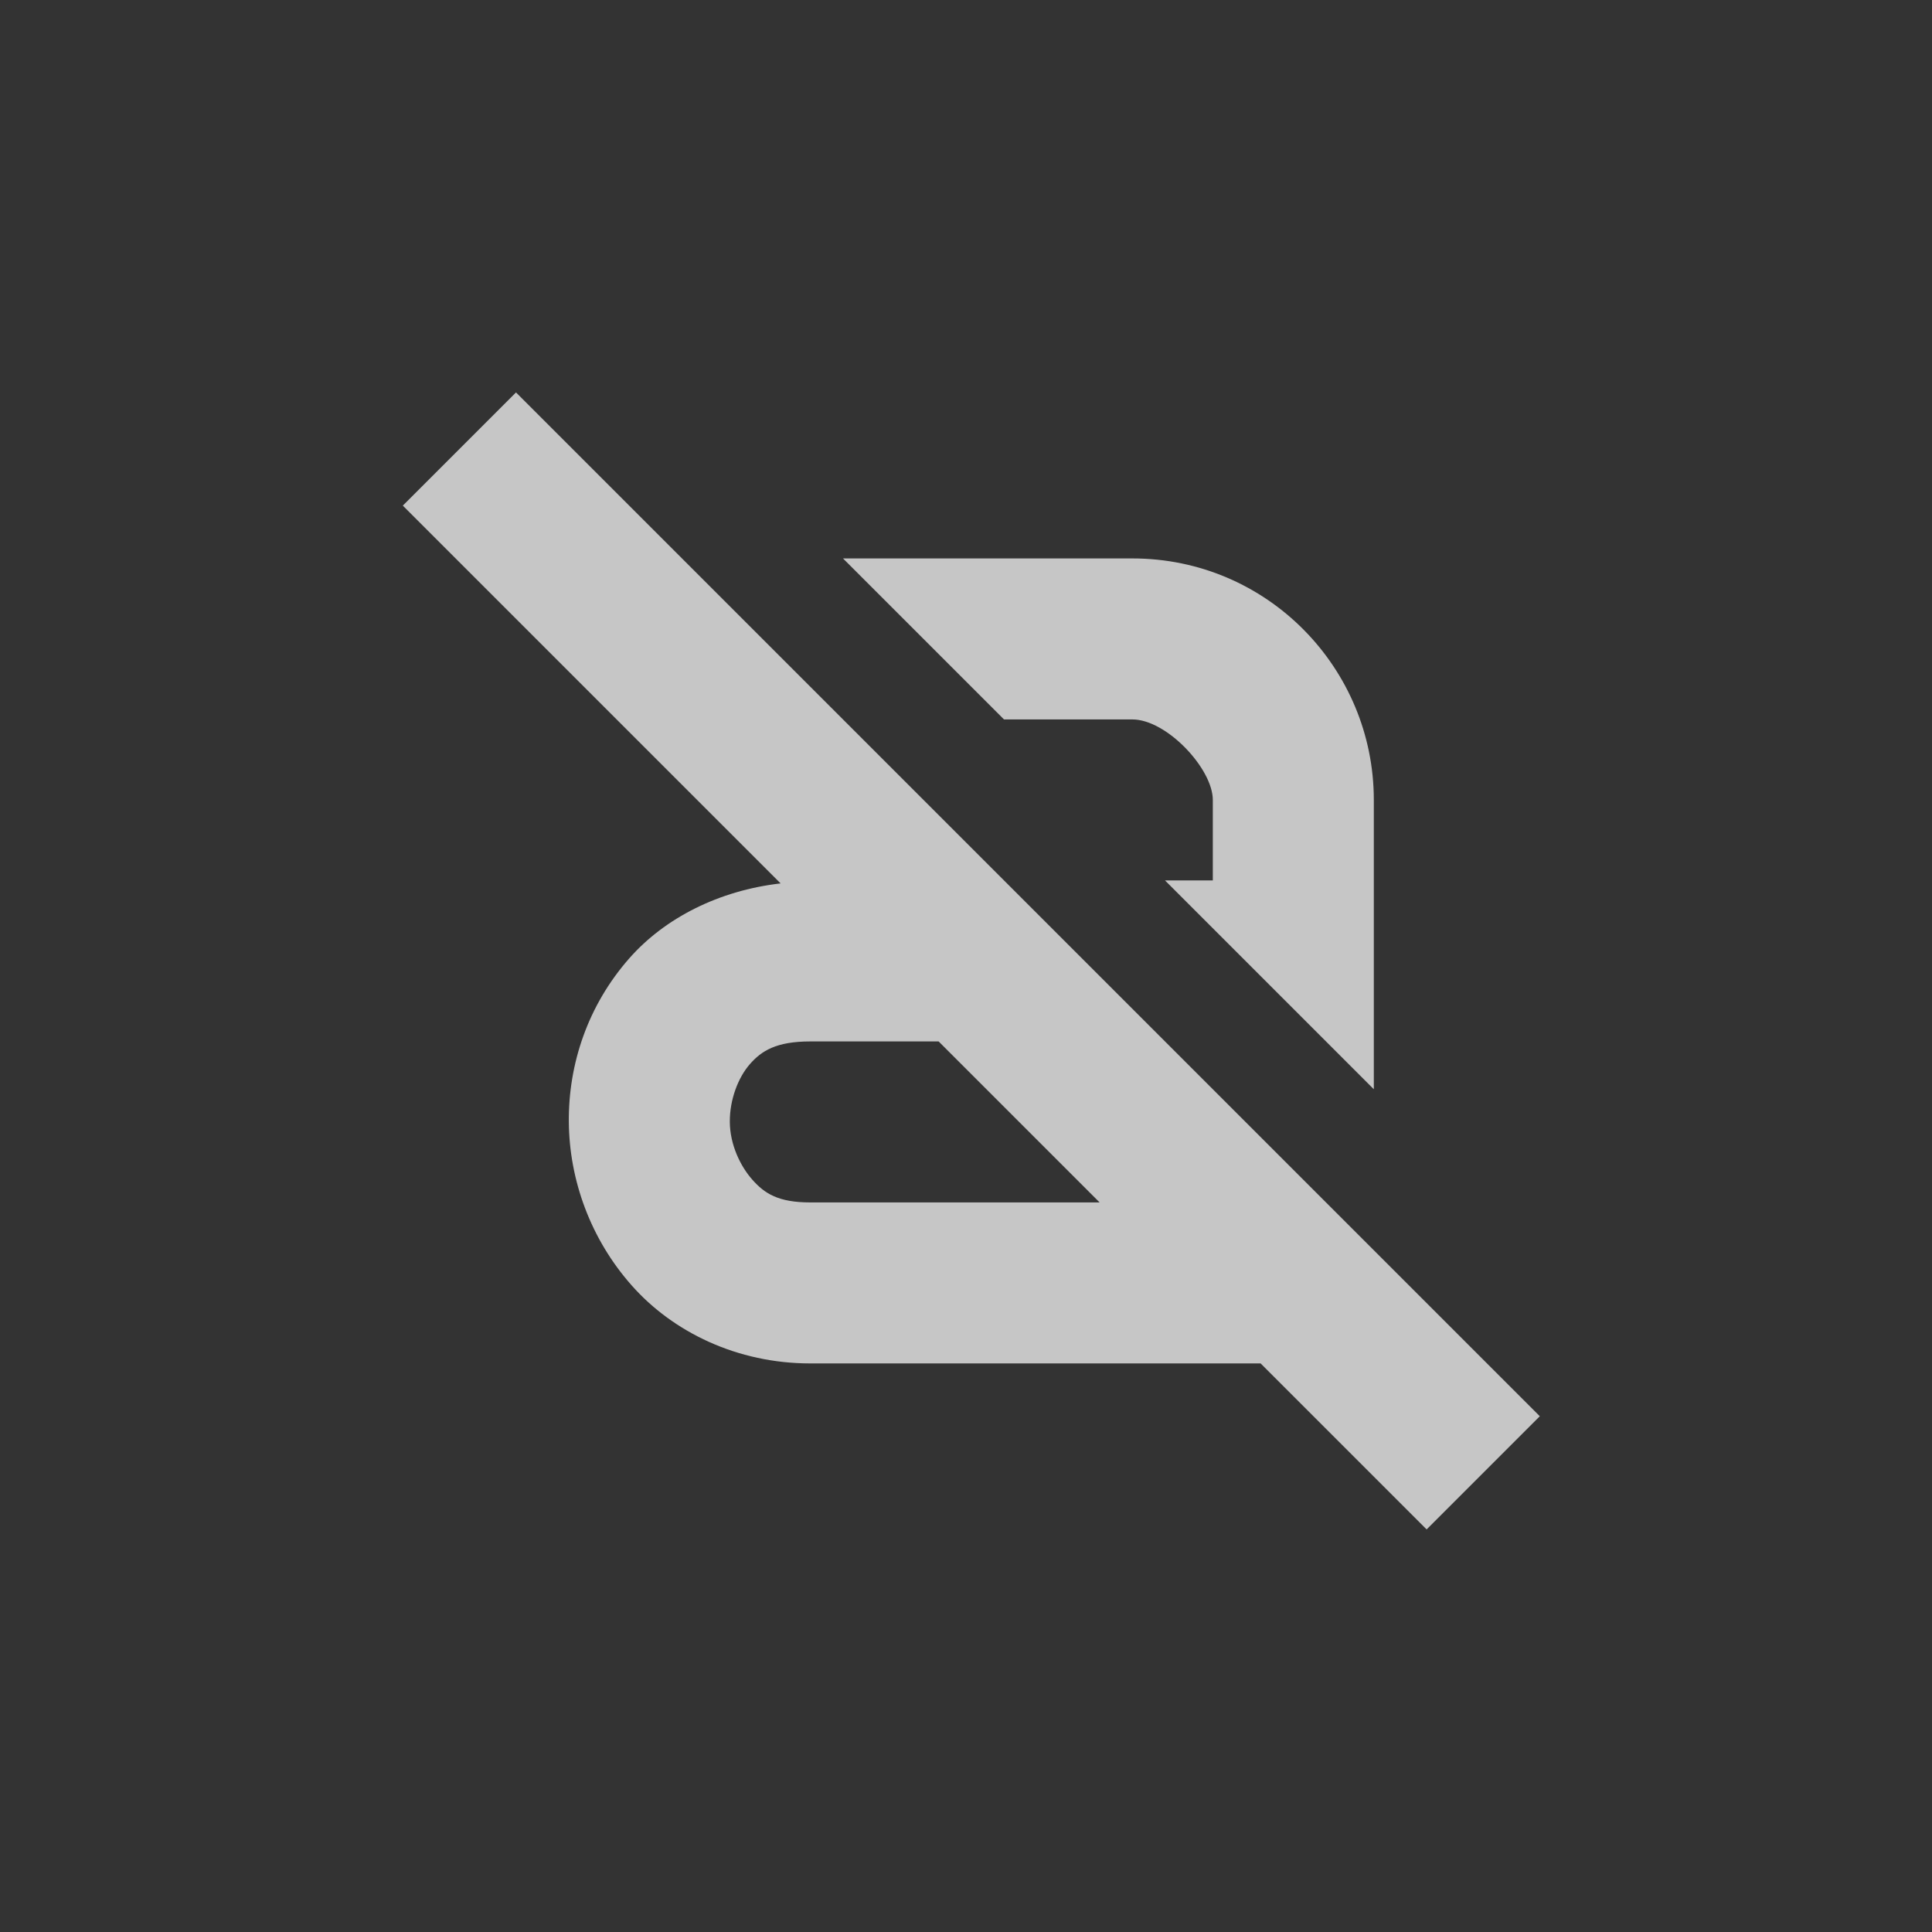 <?xml version="1.0" encoding="UTF-8" standalone="no"?>
<!--Created with Inkscape (http://www.inkscape.org/)-->
<svg id="svg7384" xmlns:rdf="http://www.w3.org/1999/02/22-rdf-syntax-ns#" style="enable-background:new" xmlns="http://www.w3.org/2000/svg" xmlns:osb="http://www.openswatchbook.org/uri/2009/osb" height="24" width="24" version="1.1" xmlns:cc="http://creativecommons.org/ns#" xmlns:dc="http://purl.org/dc/elements/1.1/">
    <rect width="100%" height="100%" fill="#333333" stroke="none"/>
    <title id="title8473">
        Paper Symbolic Icon Theme
    </title>
    <g id="layer12" transform="translate(-485 19.003)">
        <path id="path6844" opacity=".72" style="color:#ffffff;enable-background:accumulate" d="m491.41-14.128-1.406 1.406 4.693 4.693c-0.765 0.088-1.438 0.428-1.881 0.932-0.514 0.585-0.756 1.311-0.75 2.031 0.006 0.721 0.269 1.453 0.781 2.031 0.512 0.579 1.31 0.969 2.219 0.969h5 0.594l2.062 2.062 1.406-1.406-12.719-12.719zm4.062 2.062 2 2h1.594c0.428 0 1 0.614 1 1v1h-0.594l2.594 2.594v-3.594c0-1.634-1.32-3-3-3h-3.594zm-0.406 6h1.594l2 2h-3.594c-0.398 0-0.567-0.11-0.719-0.281s-0.279-0.439-0.281-0.719c-0.002-0.279 0.105-0.554 0.25-0.719s0.328-0.281 0.75-0.281z" fill="#fff"/>
    </g>
</svg>
